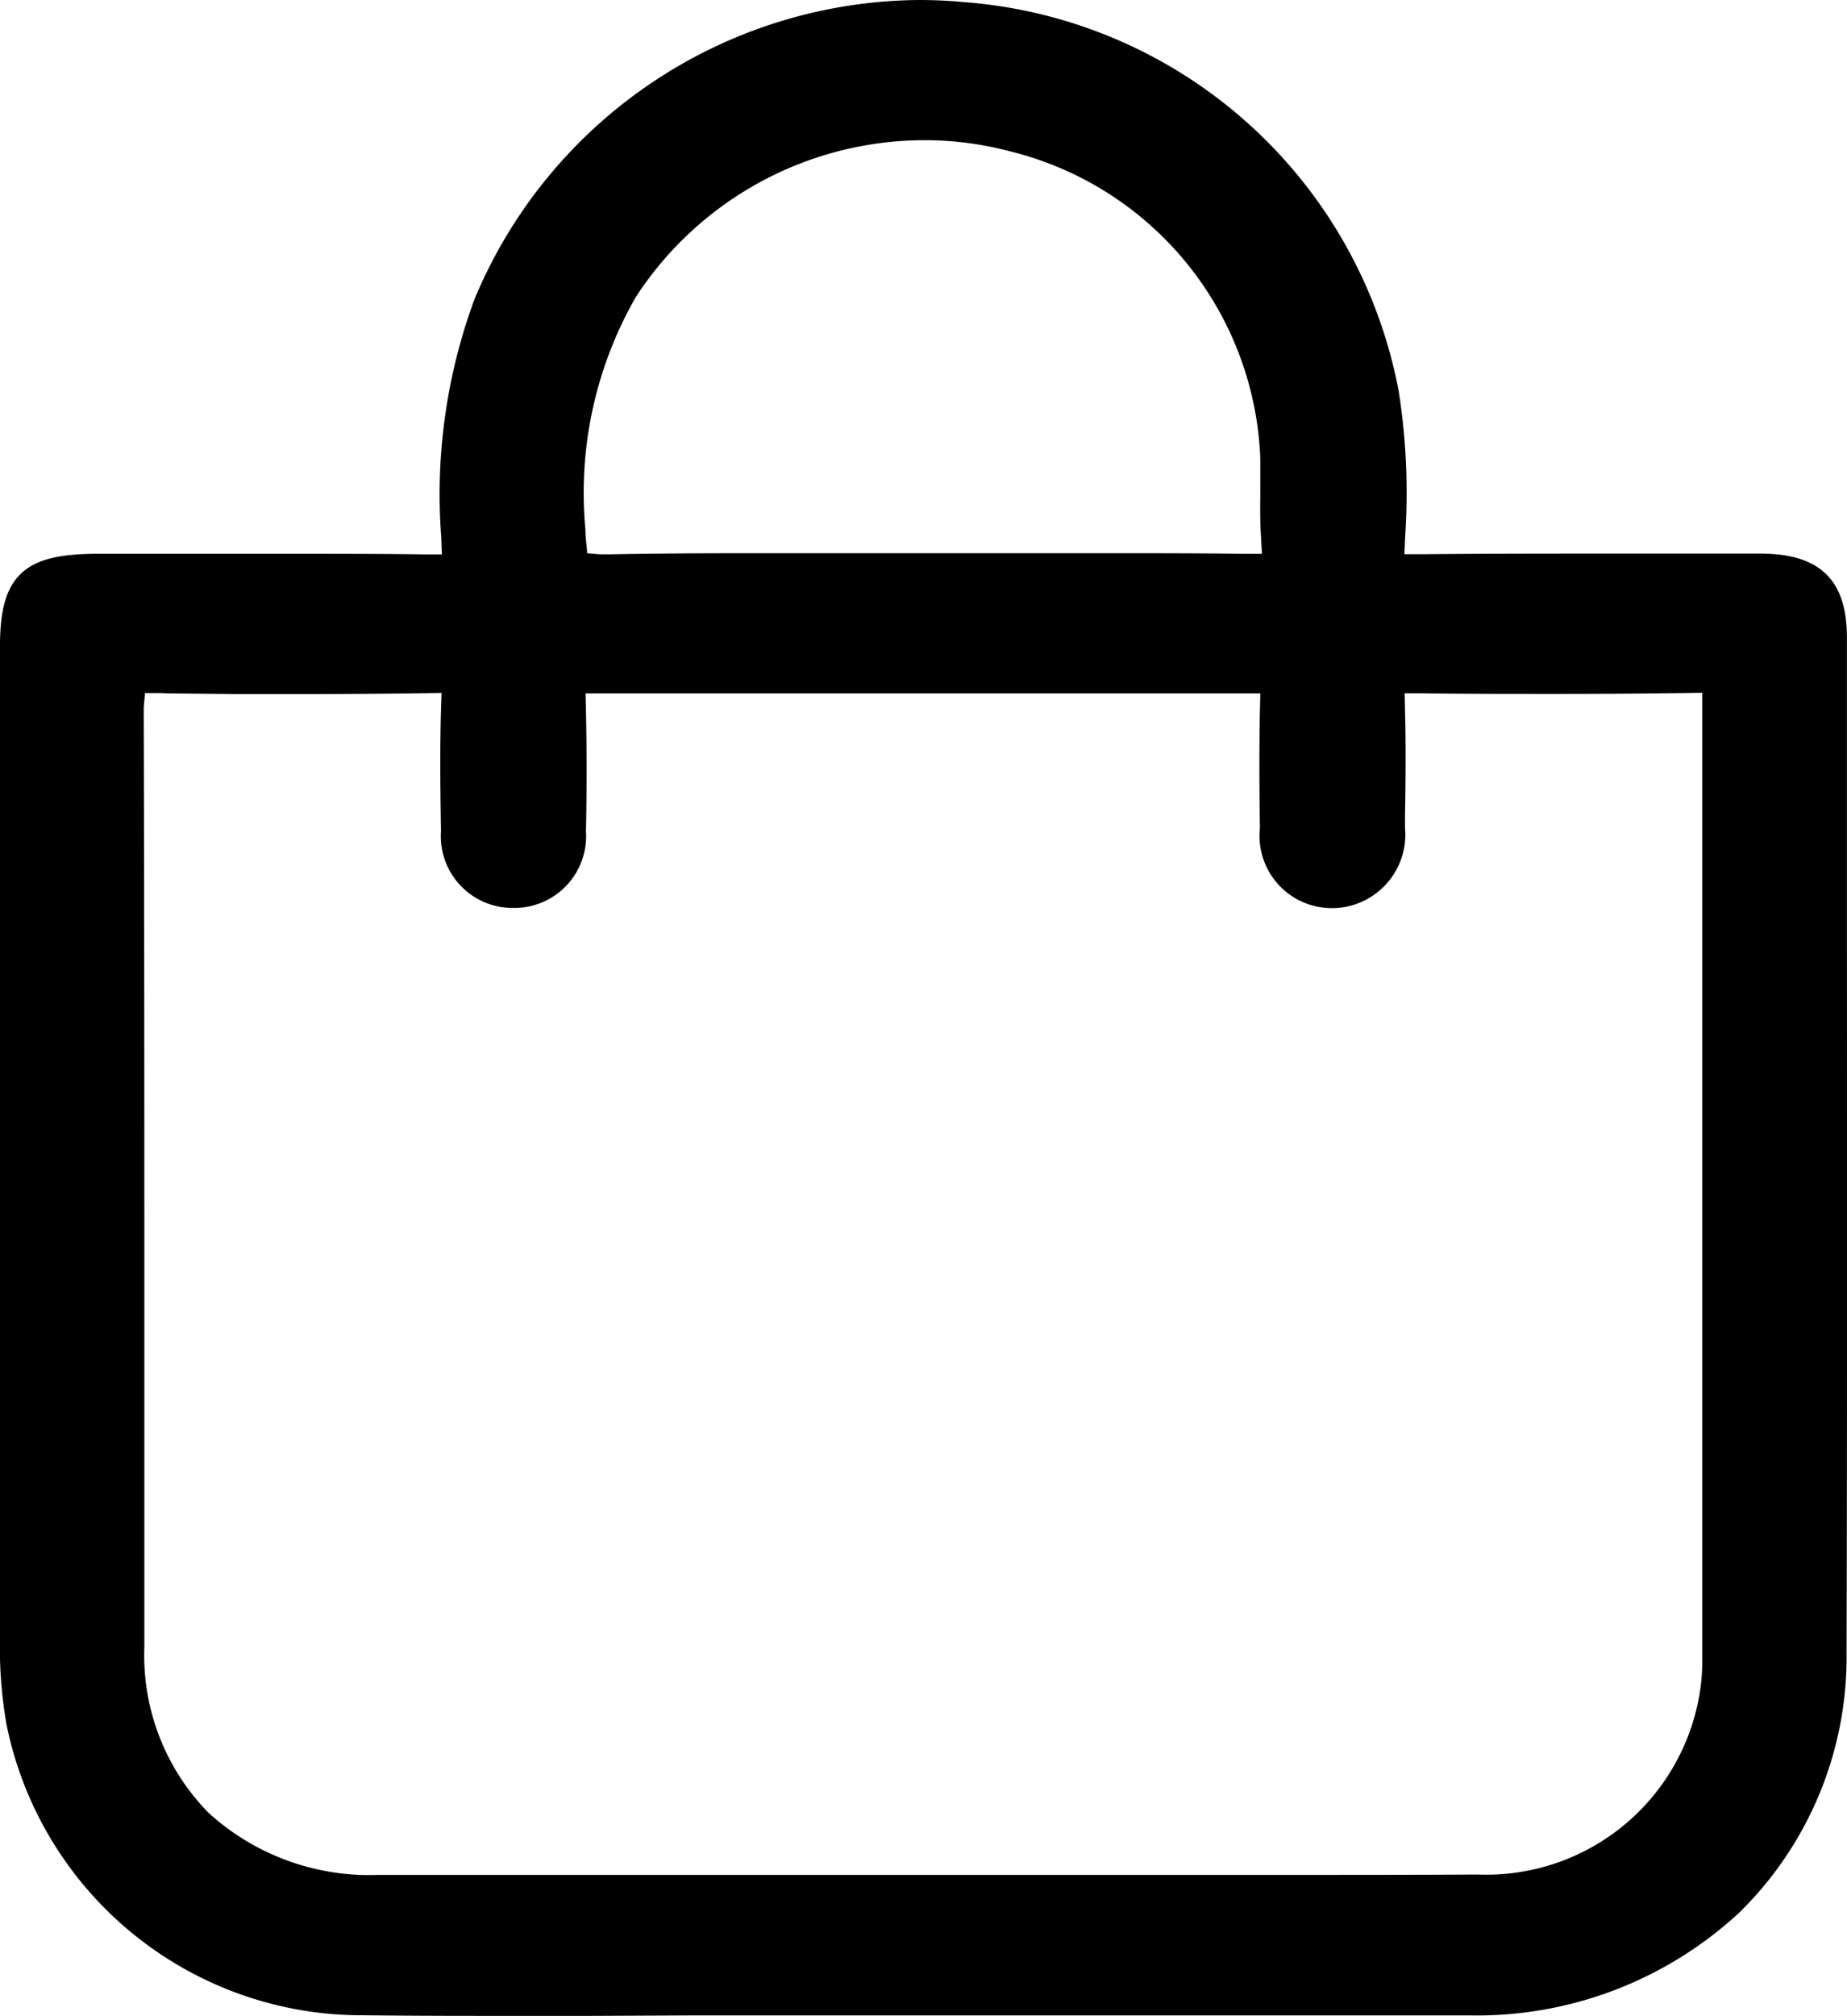 <svg xmlns="http://www.w3.org/2000/svg" width="29.62" height="32.308" viewBox="0 0 29.62 32.308">
  <g id="My_Bag" data-name="My Bag" transform="translate(0.149 0.15)">
    <path id="Subtraction_11" data-name="Subtraction 11" d="M9.236,32.008H8.457c-1.037,0-1.911,0-2.753-.01H5.639A5.665,5.665,0,0,1,.1,27.445,7.068,7.068,0,0,1,0,26.113c0-4.081,0-8.378,0-13.524V10.238C0,9.155.3,8.875,1.438,8.875H2.8l1.326,0c1.1,0,1.855,0,2.536.01l.431,0L7.077,8.45A8.879,8.879,0,0,1,7.6,4.7a7.637,7.637,0,0,1,7-4.7c.229,0,.462.011.692.033a7.529,7.529,0,0,1,6.843,6.118,10.341,10.341,0,0,1,.1,2.294l-.019.437h.462c.728-.007,1.531-.01,2.688-.01H27.2l.866,0c.89,0,1.254.35,1.254,1.206q0,.9,0,1.8l0,1.122c0,.229,0,.458,0,.687v.041c0,4.452.006,8.474-.006,12.612a5.581,5.581,0,0,1-1.67,4.05A6.04,6.04,0,0,1,23.431,32l-.88,0-2.246,0-3.116,0H13.014l-1.169,0h-.869Zm-6.774-21.2-.043,0H2.039l-.033.377c0,.032,0,.065,0,.1.01,3.549.01,7.157.01,10.646v4.312a3.75,3.75,0,0,0,1.072,2.765,3.977,3.977,0,0,0,2.836,1.04H17.283l2.643,0c1.509,0,2.625,0,3.621-.006a3.617,3.617,0,0,0,3.716-3.074A3.382,3.382,0,0,0,27.3,26.4q0-4.406,0-8.812,0-3.17,0-6.339V10.8l-.417.007c-.686.009-1.339.014-2,.014h-.275c-.633,0-1.256,0-1.96-.01l-.424,0,.009.429c.015.576.009,1.143,0,1.692v.193a1.029,1.029,0,0,1-.981,1.129h-.053a1.008,1.008,0,0,1-.993-1.121c-.008-.6-.013-1.247,0-1.893l.01-.427H19.81l-1.3,0H18.5l-2.679,0h-2.36l-2.622,0h-.024l-1.308,0H9.088l.01.425c.013.629.013,1.282,0,1.941a1,1,0,0,1-1.007,1.072H8.053a1,1,0,0,1-.98-1.073v-.021c-.009-.557-.019-1.25,0-1.916l.014-.438-.43.007c-.663.009-1.289.013-1.914.014h-.21l-.862,0L2.5,10.812ZM14.676,1.947A5.679,5.679,0,0,0,9.922,4.528,6.453,6.453,0,0,0,9.089,8.34c0,.067.005.118.009.169l.033.348.344.027h.008l.094,0h.041c.631-.012,1.355-.018,2.279-.018l1.379,0h.46l1.122,0h1.137l1.3,0c1.089,0,1.84,0,2.511.01l.442,0-.026-.446c-.012-.2-.013-.4-.01-.648V7.745c0-.246,0-.407,0-.554a5.427,5.427,0,0,0-4.134-5.063A5.491,5.491,0,0,0,14.676,1.947Z" transform="translate(0)" stroke="#000" stroke-width="0.3"/>
  </g>
</svg>
